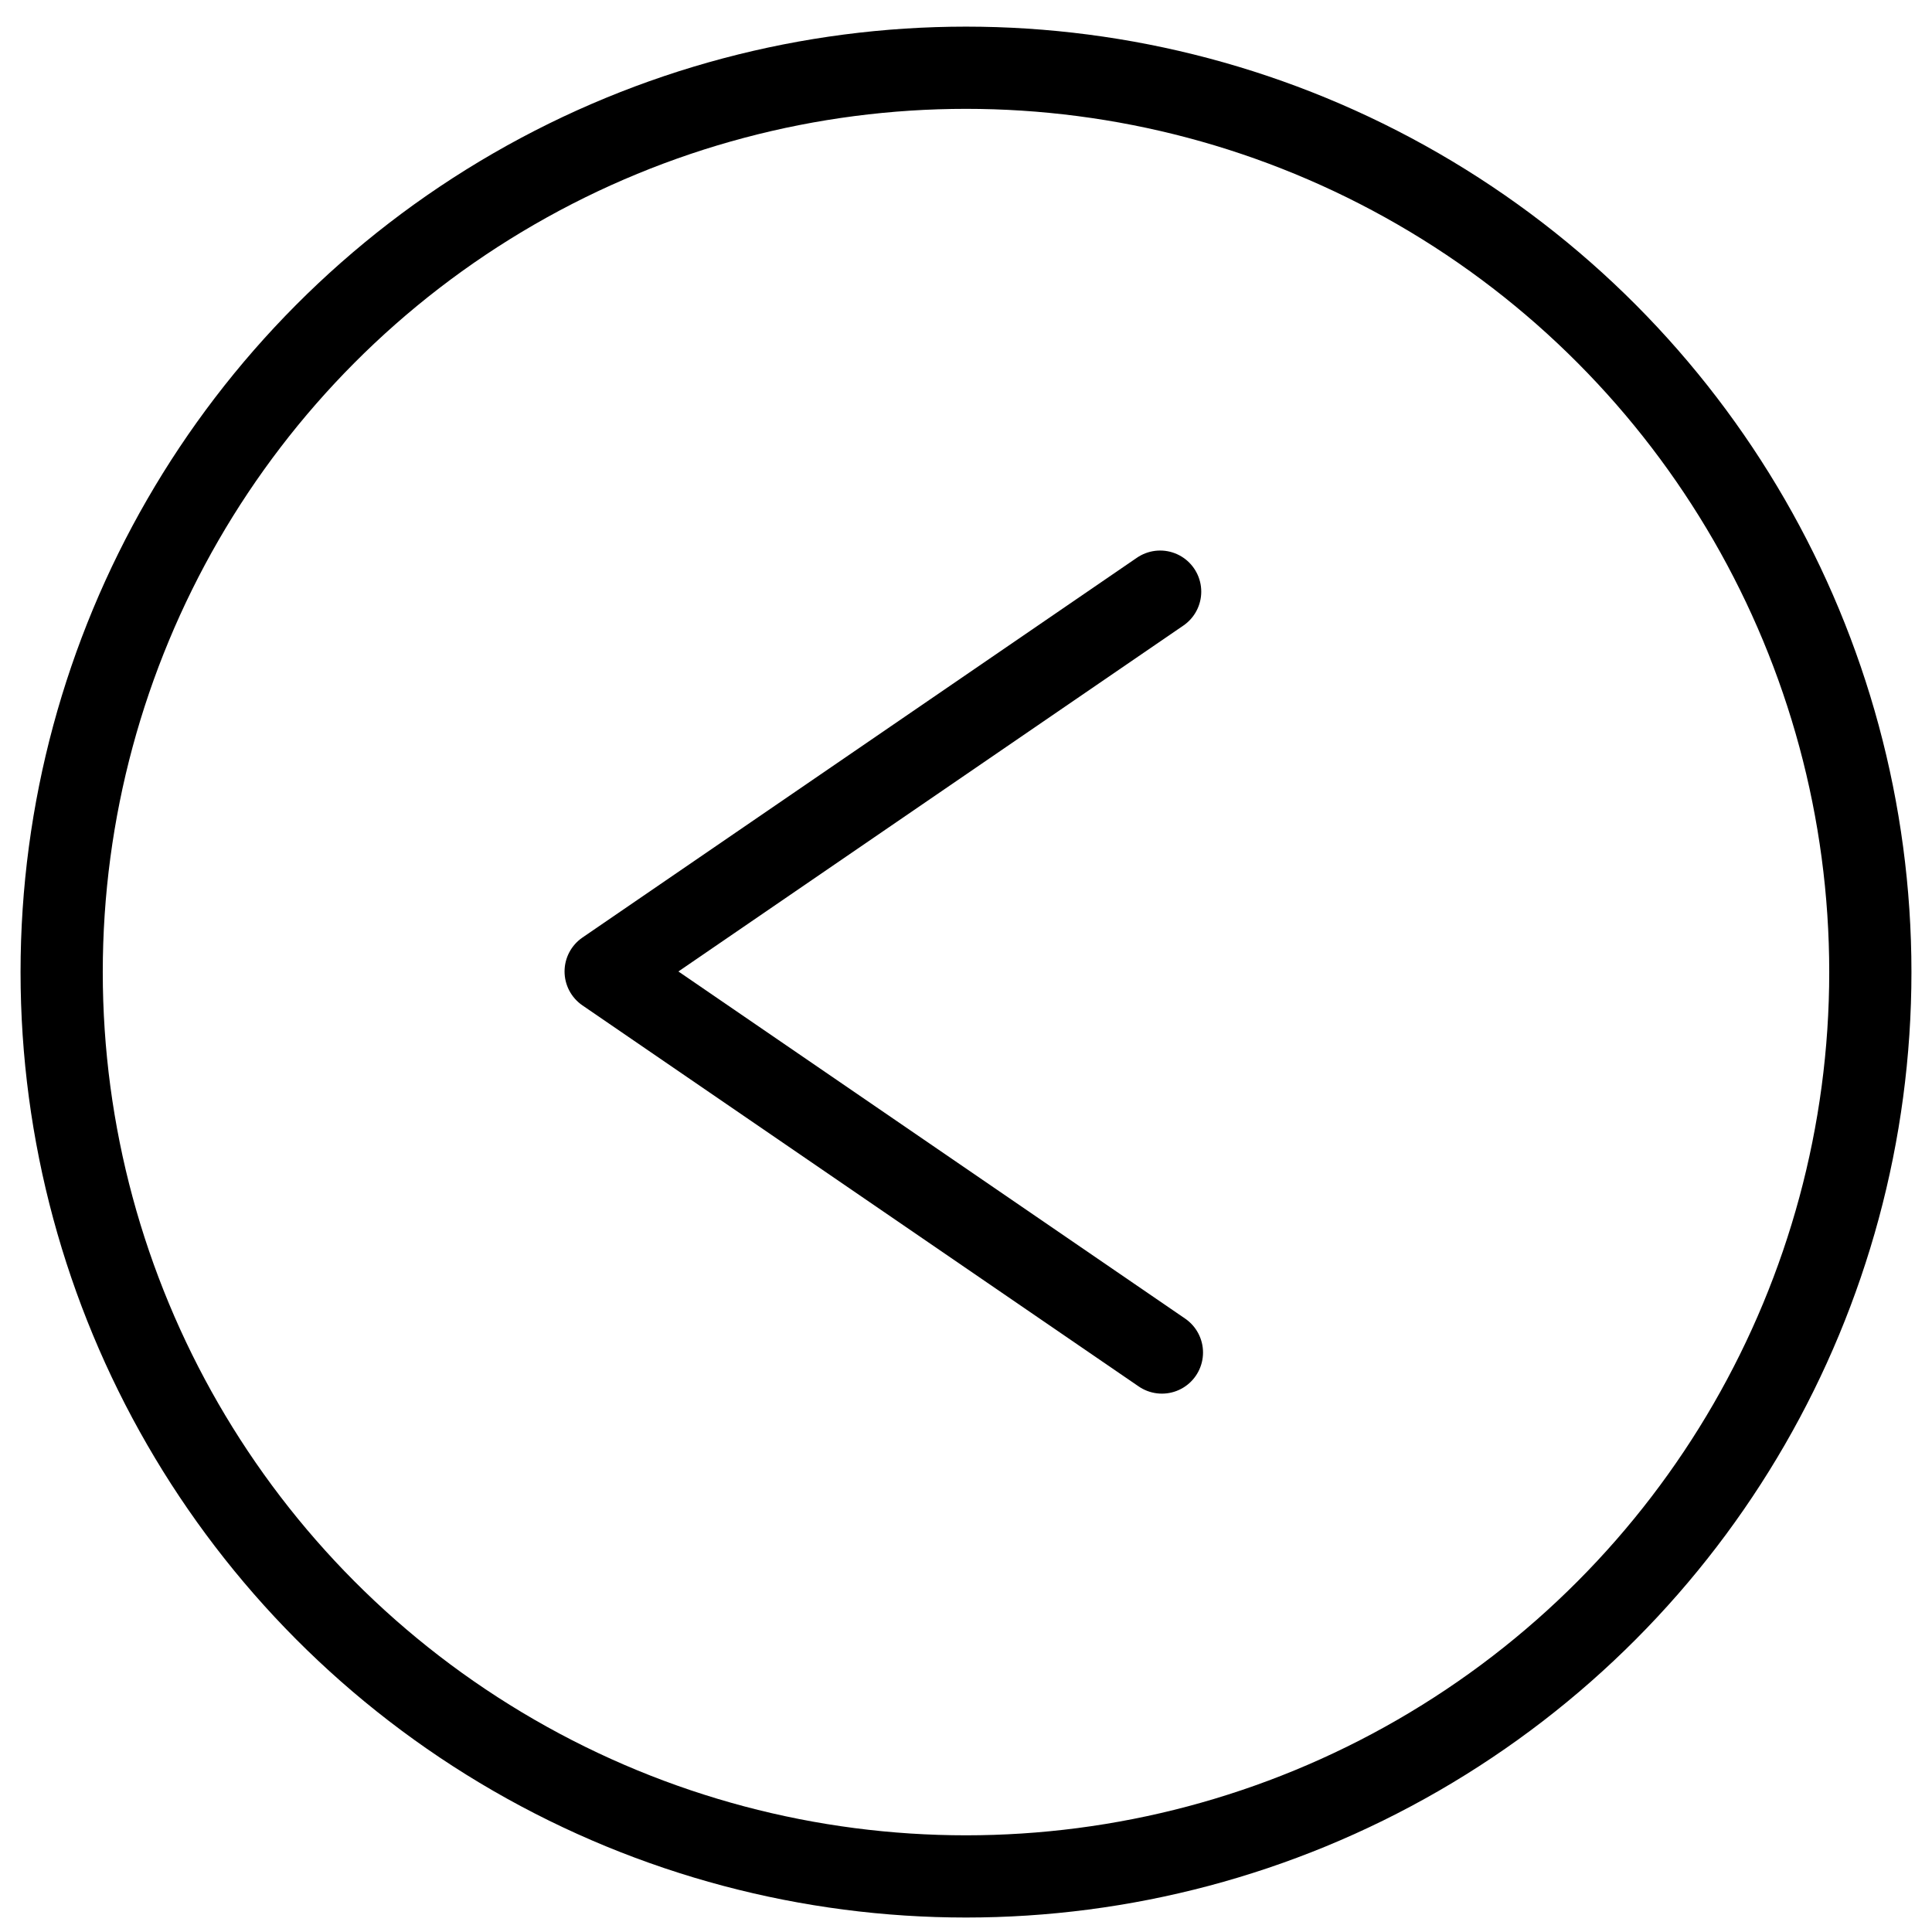 <?xml version="1.0" encoding="UTF-8" standalone="no"?>
<svg width="47px" height="47px" viewBox="0 0 47 47" version="1.1" xmlns="http://www.w3.org/2000/svg" xmlns:xlink="http://www.w3.org/1999/xlink" xmlns:sketch="http://www.bohemiancoding.com/sketch/ns">
    <!-- Generator: Sketch 3.3 (11970) - http://www.bohemiancoding.com/sketch -->
    <title>Path 1 + Oval 1 Copy</title>
    <desc>Created with Sketch.</desc>
    <defs>
        <path id="path-1" d="M27.223,13.393 L13.734,22.633 L27.266,31.903"></path>
    </defs>
    <g id="Welcome" stroke="none" stroke-width="1" fill="none" fill-rule="evenodd" sketch:type="MSPage">
        <g id="Path-1-+-Oval-1-Copy" sketch:type="MSLayerGroup" transform="translate(1, 1)">
            <g id="Path-1">
                <use stroke="none" sketch:type="MSShapeGroup" xlink:href="#path-1"></use>
                <use stroke="#000000" stroke-width="2" stroke-linecap="round" stroke-linejoin="round" xlink:href="#path-1"></use>
            </g>
            <circle id="Oval-1" stroke="#000000" stroke-width="2" sketch:type="MSShapeGroup" cx="22.5" cy="22.648" r="22"></circle>
        </g>
    </g>
</svg>